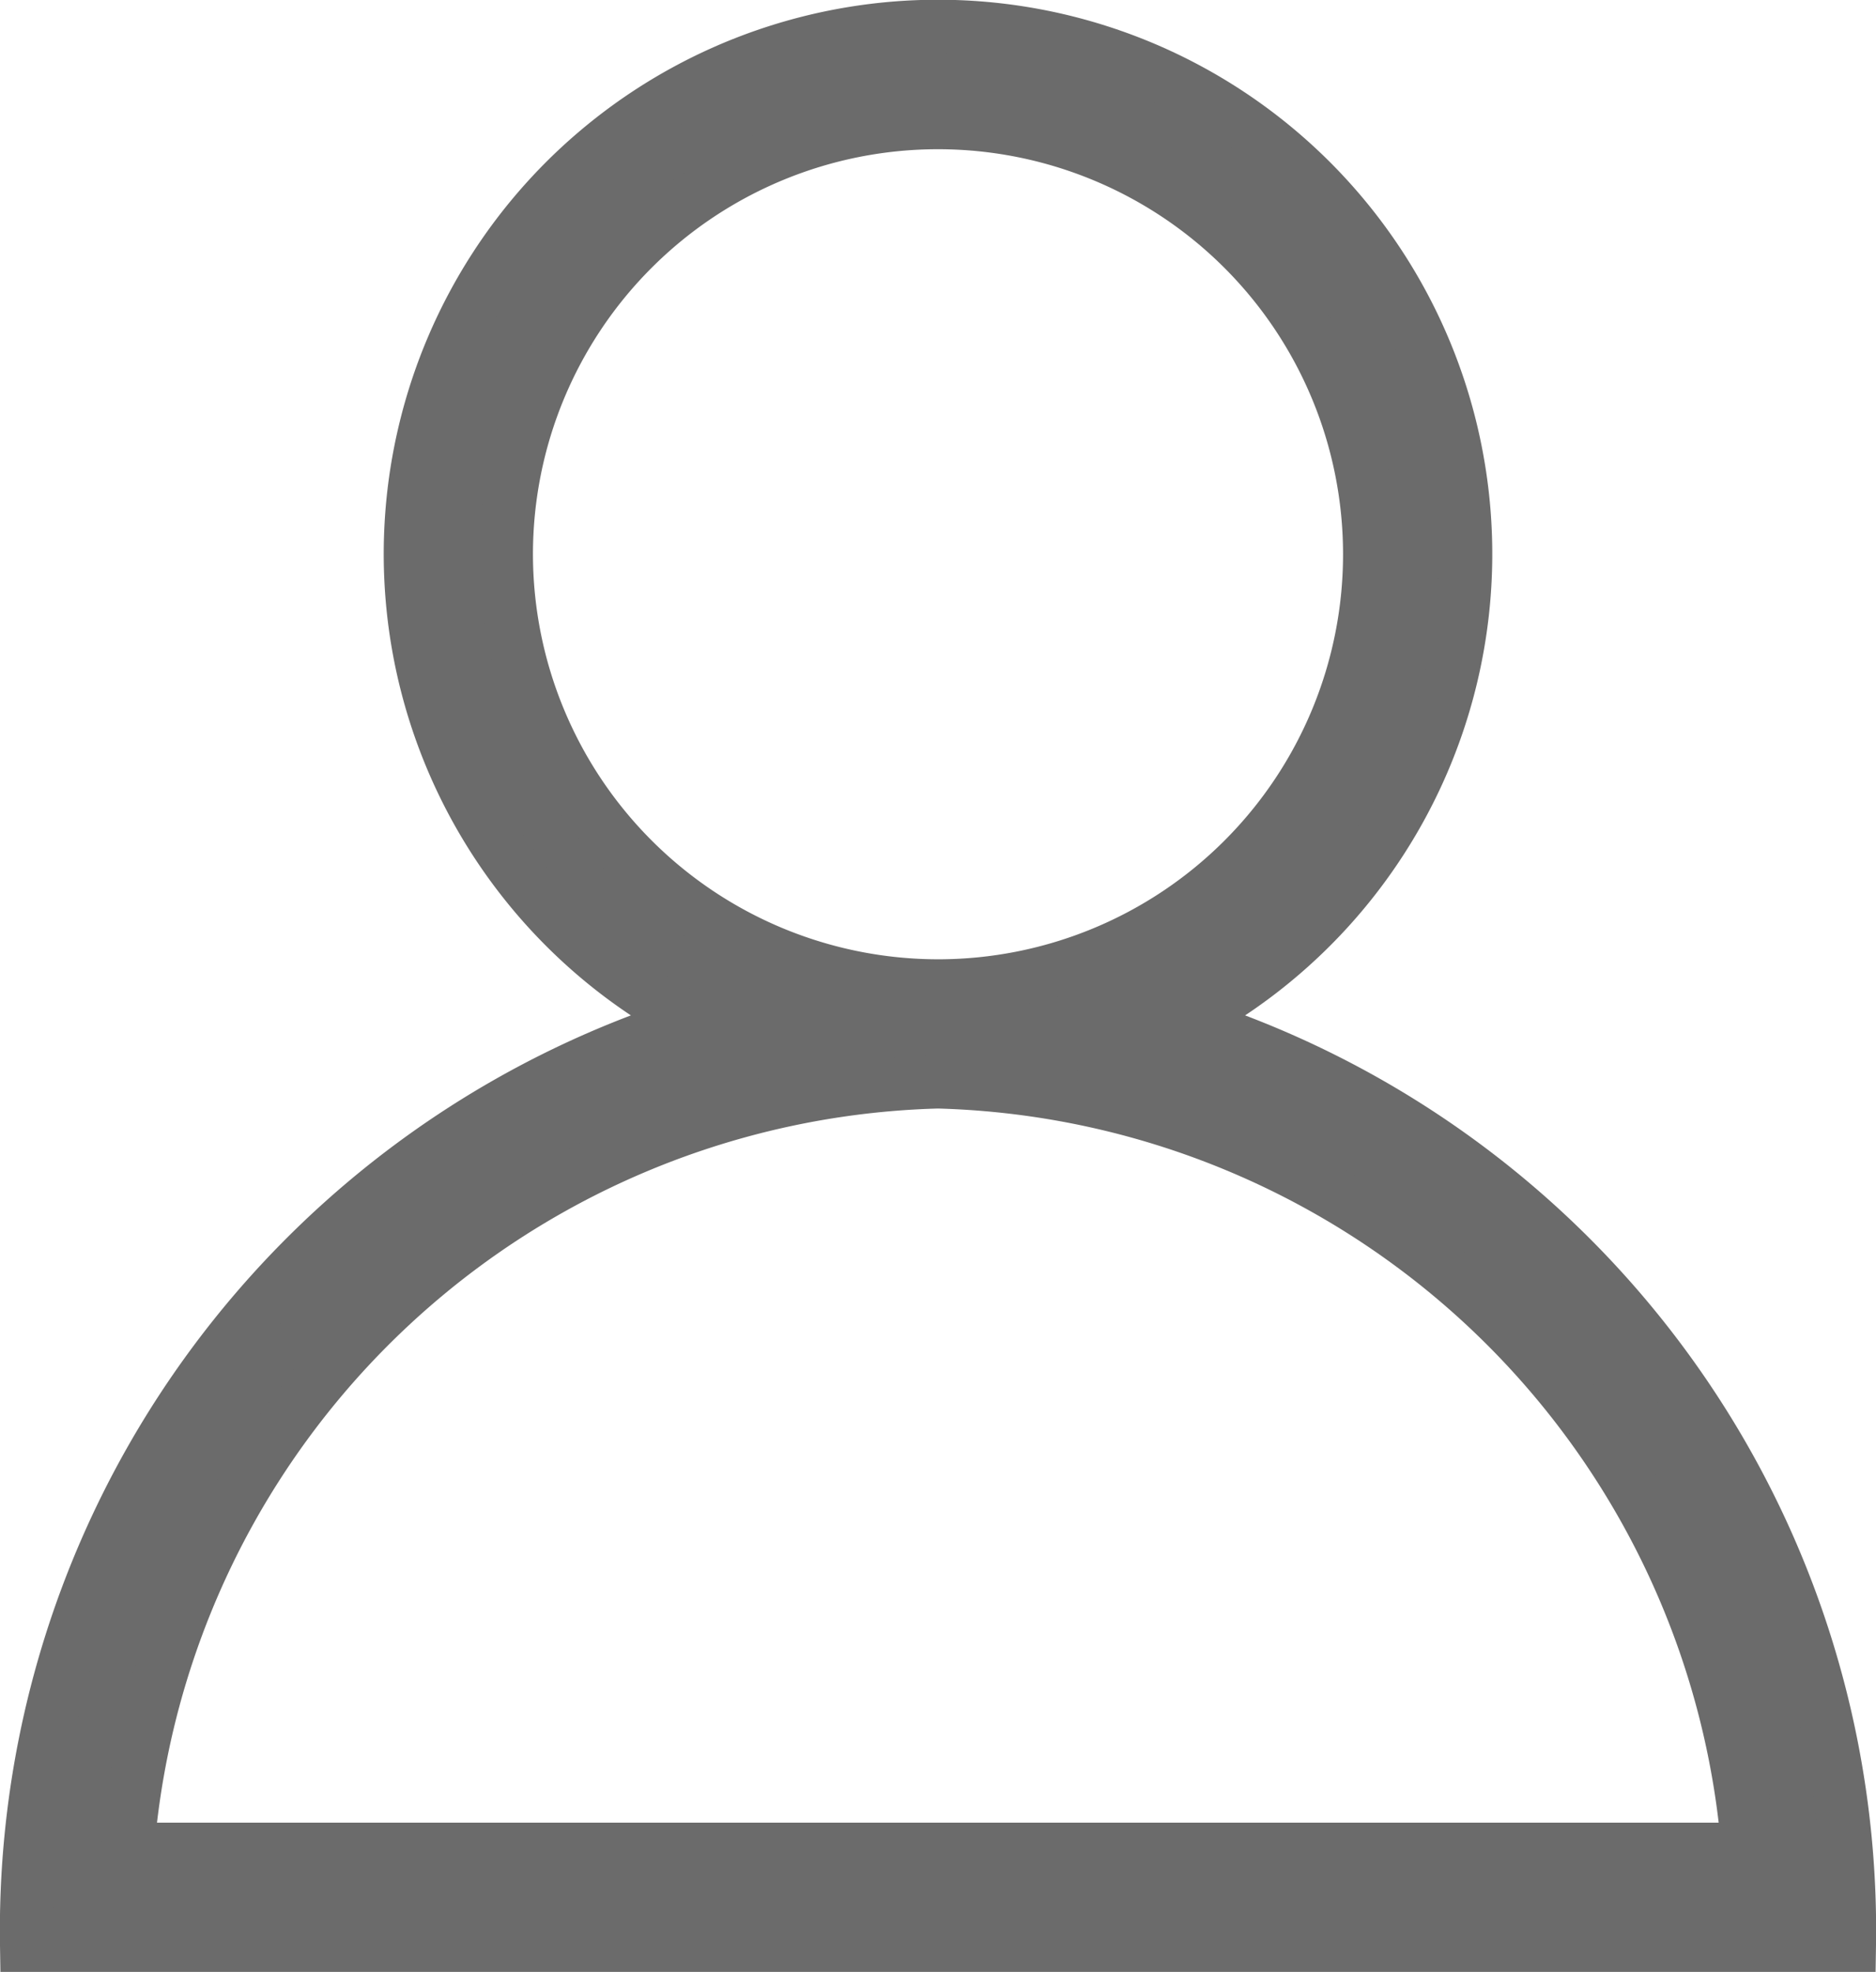 <svg xmlns="http://www.w3.org/2000/svg" width="17.6" height="18.5" viewBox="0 0 17.6 18.5">
  <g id="Group_152776" data-name="Group 152776" transform="translate(0.25 0.25)">
    <path id="Path_1336" data-name="Path 1336" d="M15.84,13.336a4.95,4.95,0,1,0-4.58,0A8.933,8.933,0,0,0,5,22H22.1A8.933,8.933,0,0,0,15.84,13.336ZM9.5,8.95A4.05,4.05,0,1,1,13.55,13,4.054,4.054,0,0,1,9.5,8.95Zm4.05,4.95a7.836,7.836,0,0,1,7.6,7.2H5.947A7.836,7.836,0,0,1,13.55,13.9Z" transform="translate(-5 -4)" fill="#6b6b6b" stroke="#6b6b6b" stroke-width="0.5"/>
  </g>
</svg>
